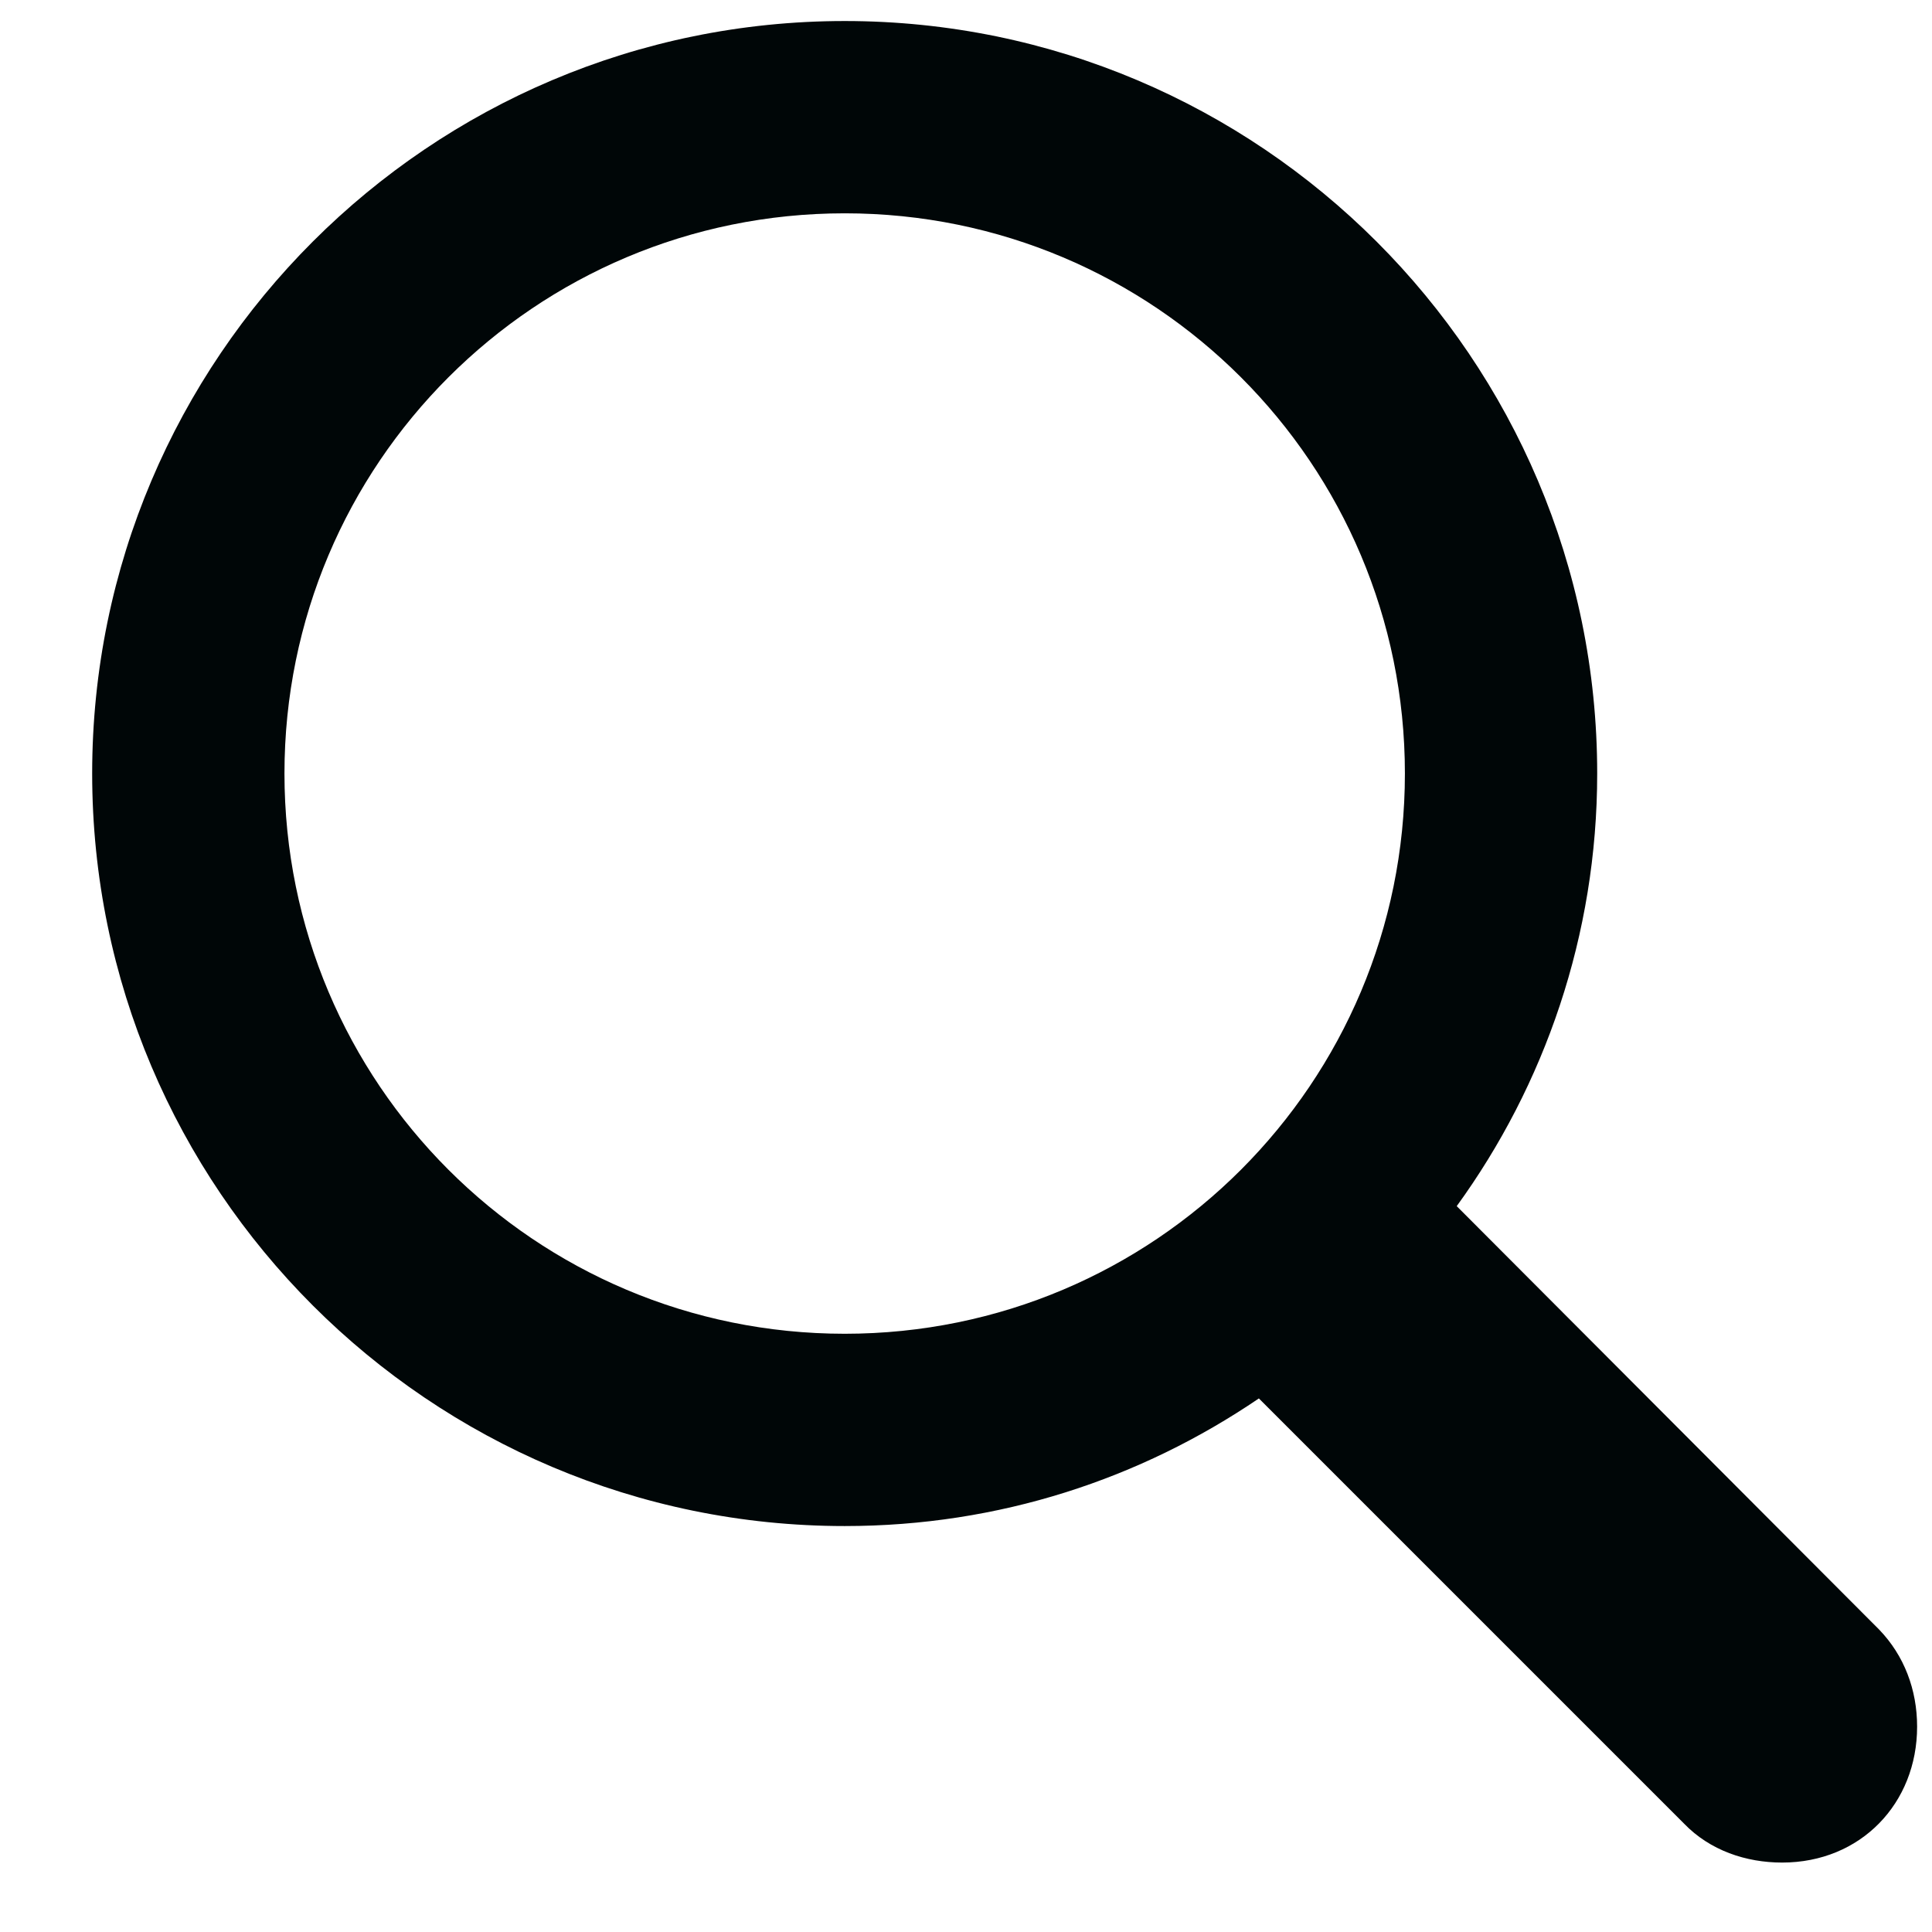 <svg width="17" height="17" viewBox="0 0 17 17" fill="none" xmlns="http://www.w3.org/2000/svg">
<path d="M0.811 6.806C0.811 3.154 3.78 0.185 7.433 0.185C11.085 0.185 14.054 3.154 14.054 6.806C14.054 8.23 13.591 9.548 12.818 10.613L16.535 14.339C16.755 14.567 16.869 14.868 16.869 15.193C16.869 15.868 16.373 16.389 15.681 16.389C15.364 16.389 15.047 16.283 14.819 16.047L11.077 12.305C10.036 13.013 8.791 13.428 7.433 13.428C3.78 13.428 0.811 10.459 0.811 6.806ZM2.503 6.806C2.503 9.531 4.708 11.736 7.433 11.736C10.158 11.736 12.362 9.531 12.362 6.806C12.362 4.081 10.158 1.877 7.433 1.877C4.708 1.877 2.503 4.081 2.503 6.806Z" fill="#000607"/>
</svg>
